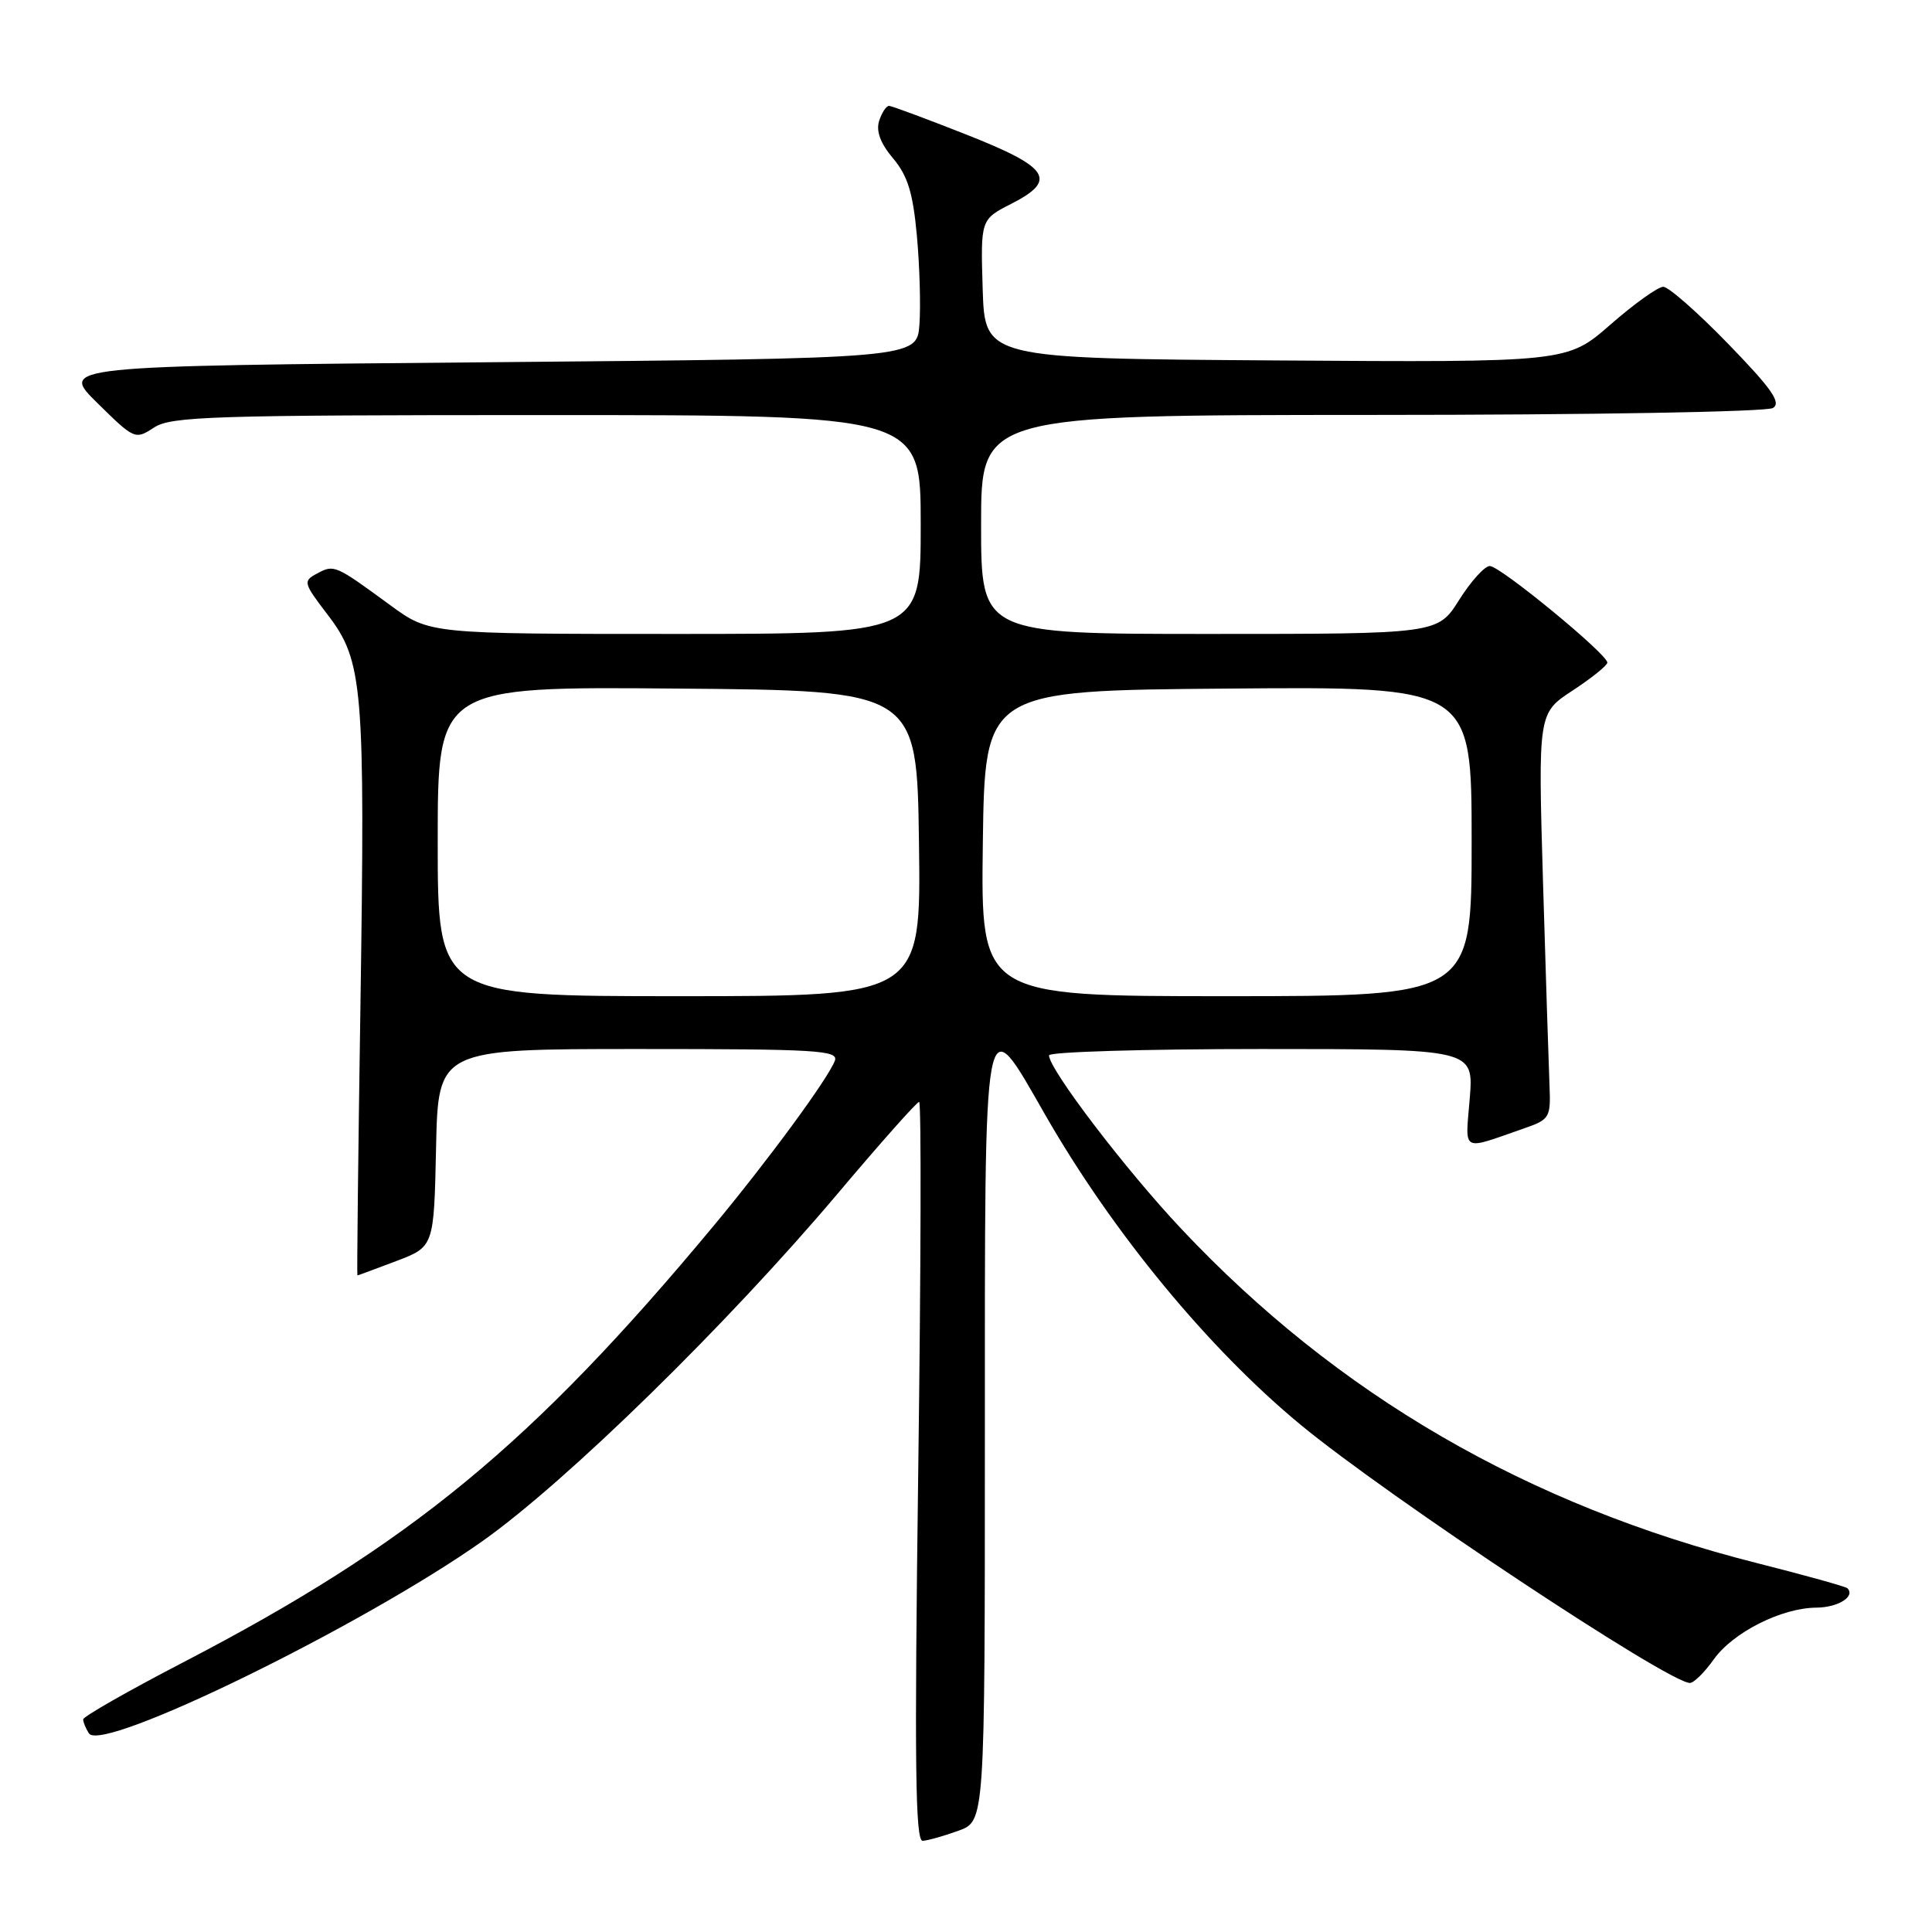 <?xml version="1.0" encoding="UTF-8" standalone="no"?>
<!DOCTYPE svg PUBLIC "-//W3C//DTD SVG 1.1//EN" "http://www.w3.org/Graphics/SVG/1.1/DTD/svg11.dtd" >
<svg xmlns="http://www.w3.org/2000/svg" xmlns:xlink="http://www.w3.org/1999/xlink" version="1.1" viewBox="0 0 256 256">
 <g >
 <path fill="currentColor"
d=" M 127.00 242.58 C 130.50 241.32 130.50 241.32 130.50 190.43 C 130.50 131.83 130.23 133.29 138.50 147.73 C 147.44 163.31 160.11 178.69 172.35 188.80 C 183.85 198.30 221.10 223.00 223.92 223.00 C 224.44 223.00 225.86 221.60 227.08 219.88 C 229.64 216.29 236.06 213.05 240.69 213.02 C 243.55 213.00 245.88 211.54 244.79 210.45 C 244.56 210.23 239.19 208.73 232.85 207.13 C 202.38 199.43 177.22 184.83 156.53 162.83 C 149.16 155.01 139.00 141.68 139.00 139.84 C 139.00 139.38 151.66 139.00 167.14 139.00 C 195.27 139.00 195.27 139.00 194.75 145.53 C 194.16 152.83 193.48 152.46 202.00 149.50 C 205.33 148.34 205.49 148.07 205.32 143.89 C 205.22 141.48 204.83 129.38 204.46 117.00 C 203.80 94.50 203.80 94.50 208.38 91.50 C 210.89 89.85 212.97 88.18 212.98 87.80 C 213.01 86.70 198.78 75.00 197.41 75.00 C 196.73 75.00 194.90 77.02 193.34 79.50 C 190.50 84.00 190.50 84.00 160.25 84.00 C 130.00 84.00 130.00 84.00 130.00 69.50 C 130.00 55.00 130.00 55.00 181.75 54.98 C 210.89 54.98 234.13 54.57 234.93 54.06 C 236.05 53.35 234.78 51.53 229.01 45.58 C 224.97 41.41 221.09 38.00 220.39 38.00 C 219.69 38.00 216.54 40.26 213.39 43.01 C 207.66 48.02 207.66 48.02 169.08 47.76 C 130.50 47.50 130.50 47.50 130.21 38.29 C 129.93 29.08 129.93 29.08 134.03 26.99 C 140.17 23.85 139.06 22.17 127.99 17.81 C 122.77 15.75 118.19 14.05 117.82 14.03 C 117.44 14.01 116.85 14.91 116.49 16.02 C 116.06 17.38 116.66 19.00 118.34 20.99 C 120.28 23.29 120.97 25.55 121.49 31.22 C 121.86 35.23 122.01 40.52 121.83 43.00 C 121.50 47.50 121.50 47.50 64.71 48.00 C 7.92 48.50 7.92 48.50 12.90 53.40 C 17.81 58.24 17.92 58.28 20.41 56.65 C 22.67 55.17 28.07 55.00 72.46 55.00 C 122.00 55.00 122.00 55.00 122.00 69.50 C 122.00 84.00 122.00 84.00 89.46 84.00 C 56.91 84.00 56.91 84.00 51.71 80.19 C 44.42 74.85 44.27 74.78 42.04 75.98 C 40.12 77.01 40.17 77.20 43.45 81.50 C 48.11 87.61 48.39 90.93 47.76 133.25 C 47.46 152.91 47.28 169.00 47.36 169.00 C 47.44 169.00 49.75 168.14 52.50 167.10 C 57.50 165.20 57.50 165.20 57.78 152.10 C 58.06 139.00 58.06 139.00 84.64 139.00 C 108.29 139.00 111.15 139.17 110.62 140.56 C 109.68 142.99 101.81 153.71 94.50 162.50 C 70.44 191.42 54.38 204.63 24.27 220.27 C 16.97 224.06 11.01 227.46 11.02 227.83 C 11.02 228.20 11.37 229.03 11.78 229.68 C 13.47 232.34 48.08 215.42 63.98 204.17 C 75.08 196.31 96.37 175.48 110.92 158.25 C 116.60 151.51 121.50 146.00 121.79 146.00 C 122.09 146.00 122.03 168.05 121.67 195.00 C 121.16 233.72 121.28 243.98 122.26 243.92 C 122.94 243.88 125.08 243.28 127.00 242.58 Z  M 58.00 111.49 C 58.00 90.97 58.00 90.97 89.75 91.24 C 121.50 91.50 121.50 91.50 121.77 111.75 C 122.04 132.00 122.04 132.00 90.02 132.00 C 58.00 132.00 58.00 132.00 58.00 111.49 Z  M 130.23 111.75 C 130.50 91.50 130.50 91.50 162.75 91.24 C 195.00 90.97 195.00 90.97 195.00 111.49 C 195.00 132.00 195.00 132.00 162.48 132.00 C 129.96 132.00 129.96 132.00 130.23 111.75 Z "/>
</g>
</svg>